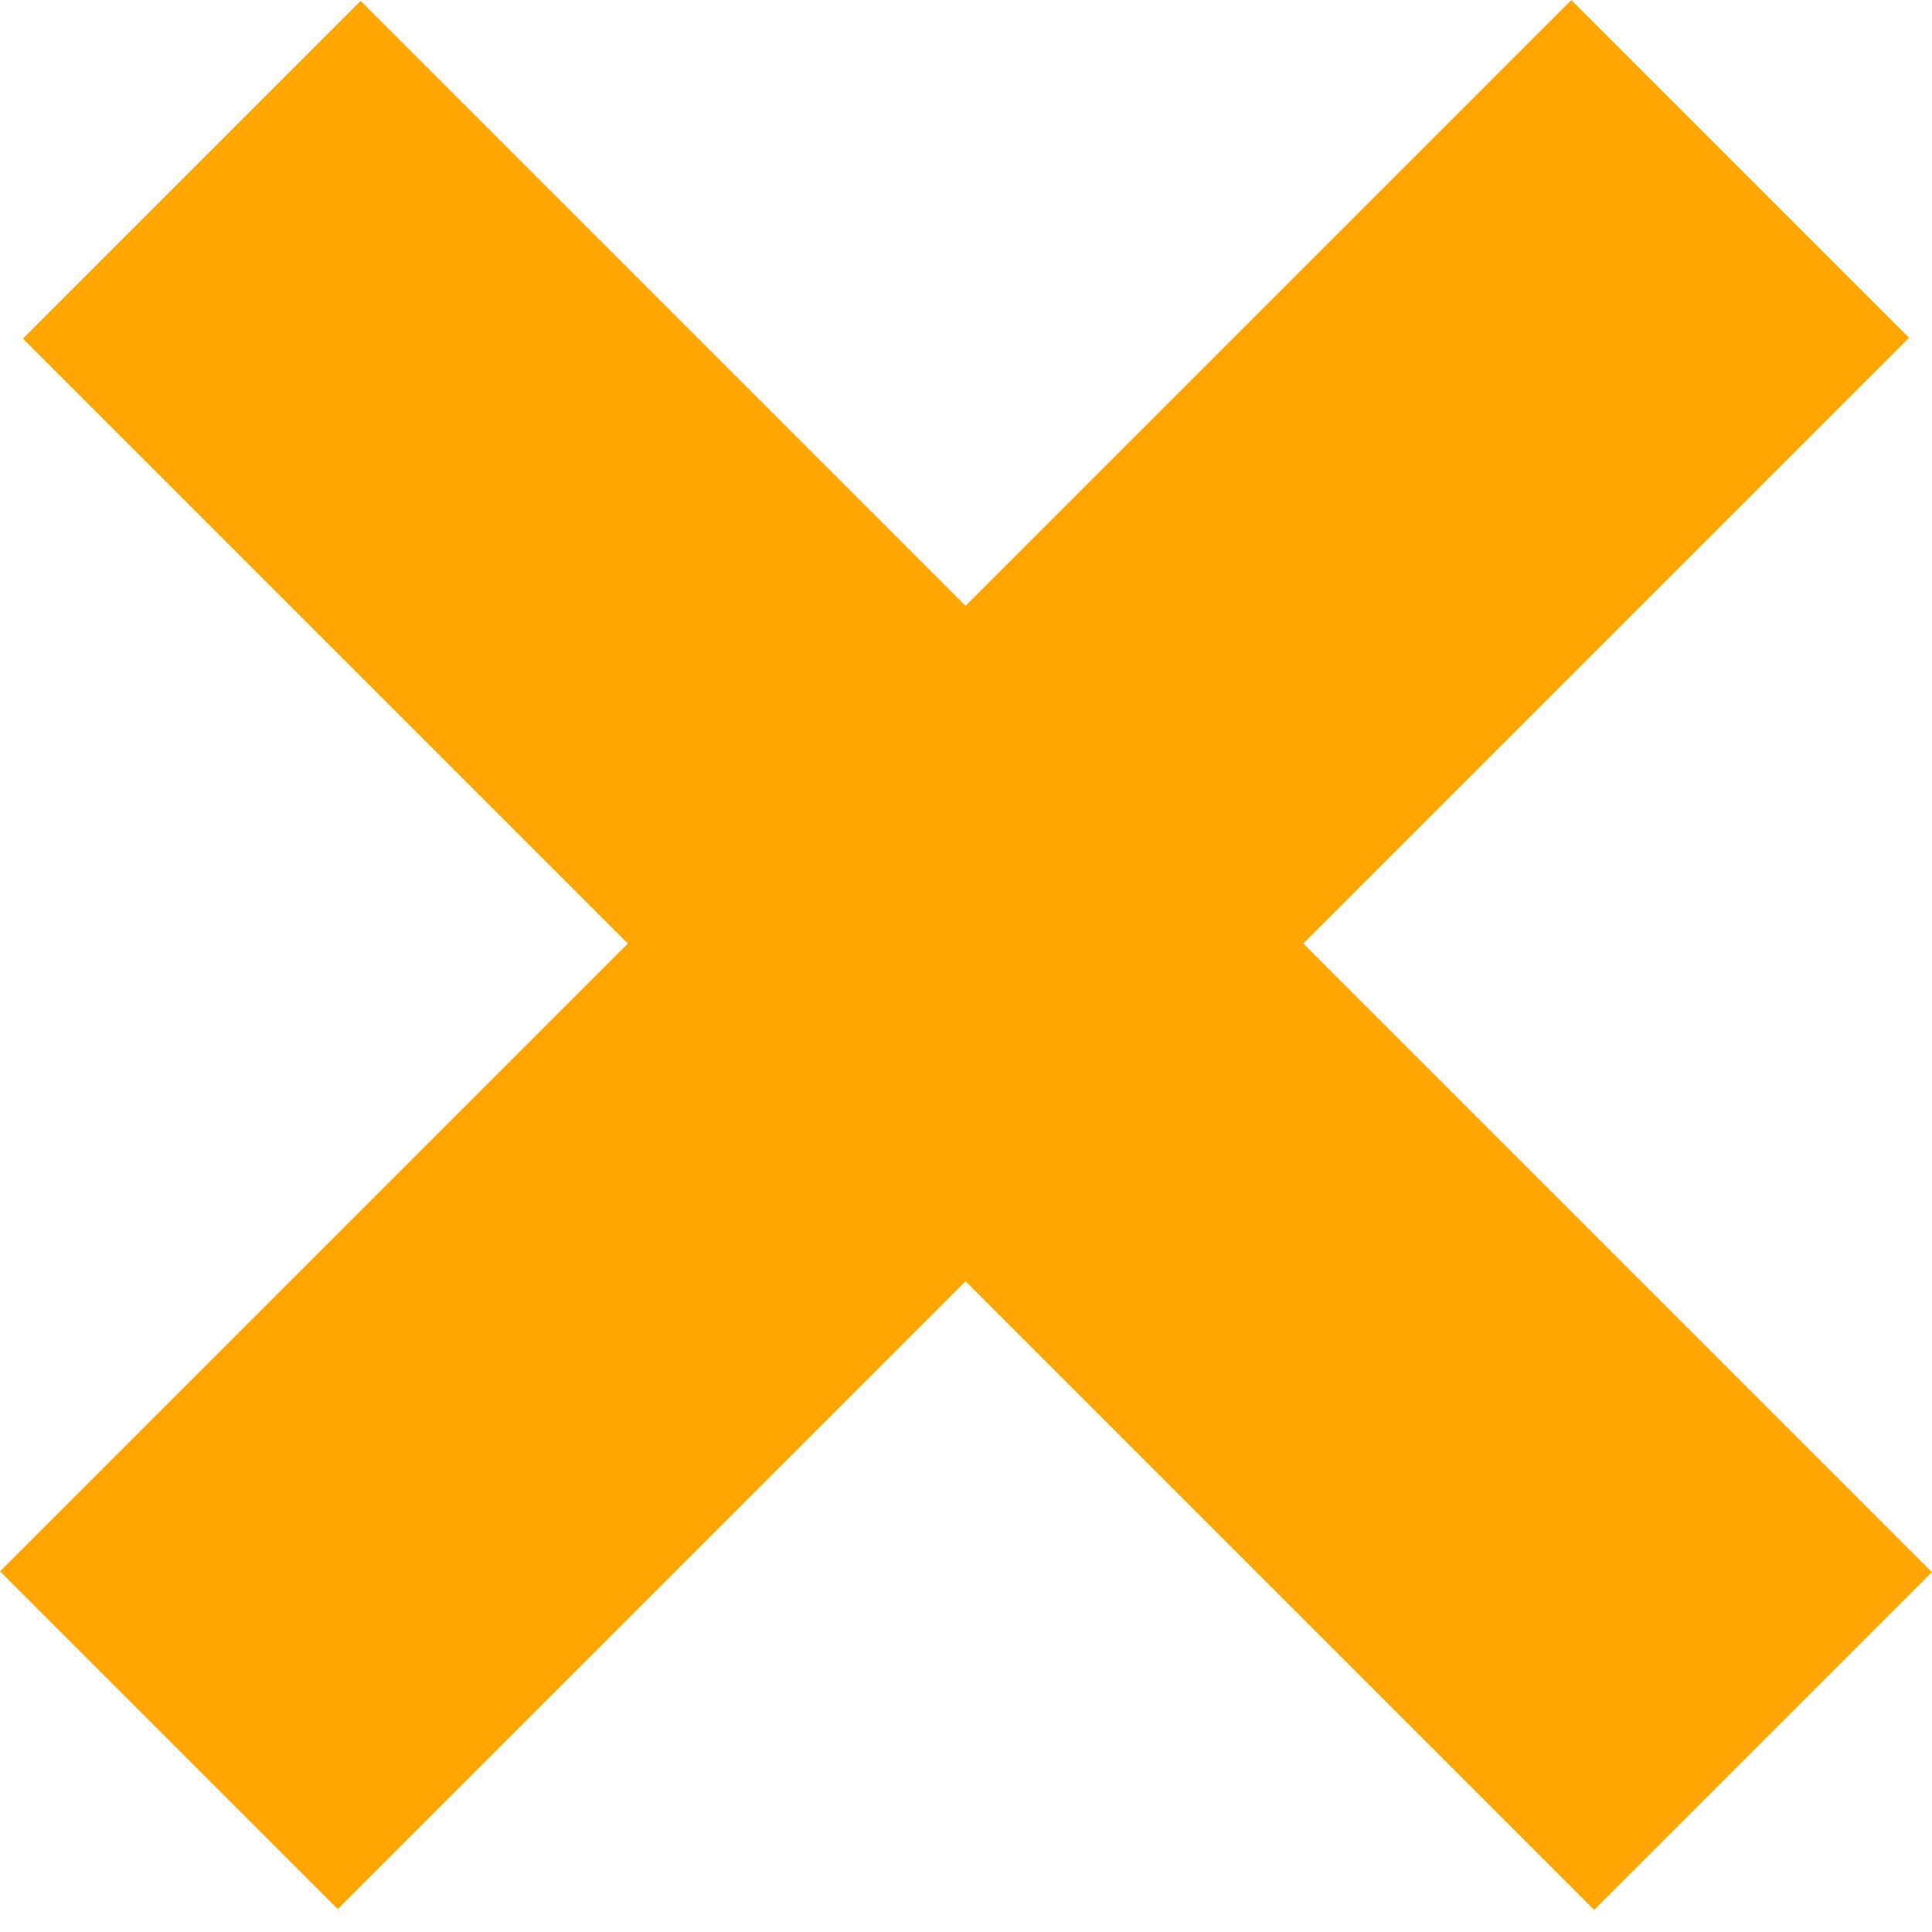 <svg width="21" height="21" viewBox="0 0 21 21" fill="none" xmlns="http://www.w3.org/2000/svg">
<rect y="17.08" width="24.154" height="5.192" transform="rotate(-45 0 17.08)" fill="#FFA500"/>
<rect x="3.92" y="0.009" width="24.154" height="5.192" transform="rotate(45 3.92 0.009)" fill="#FFA500"/>
</svg>
